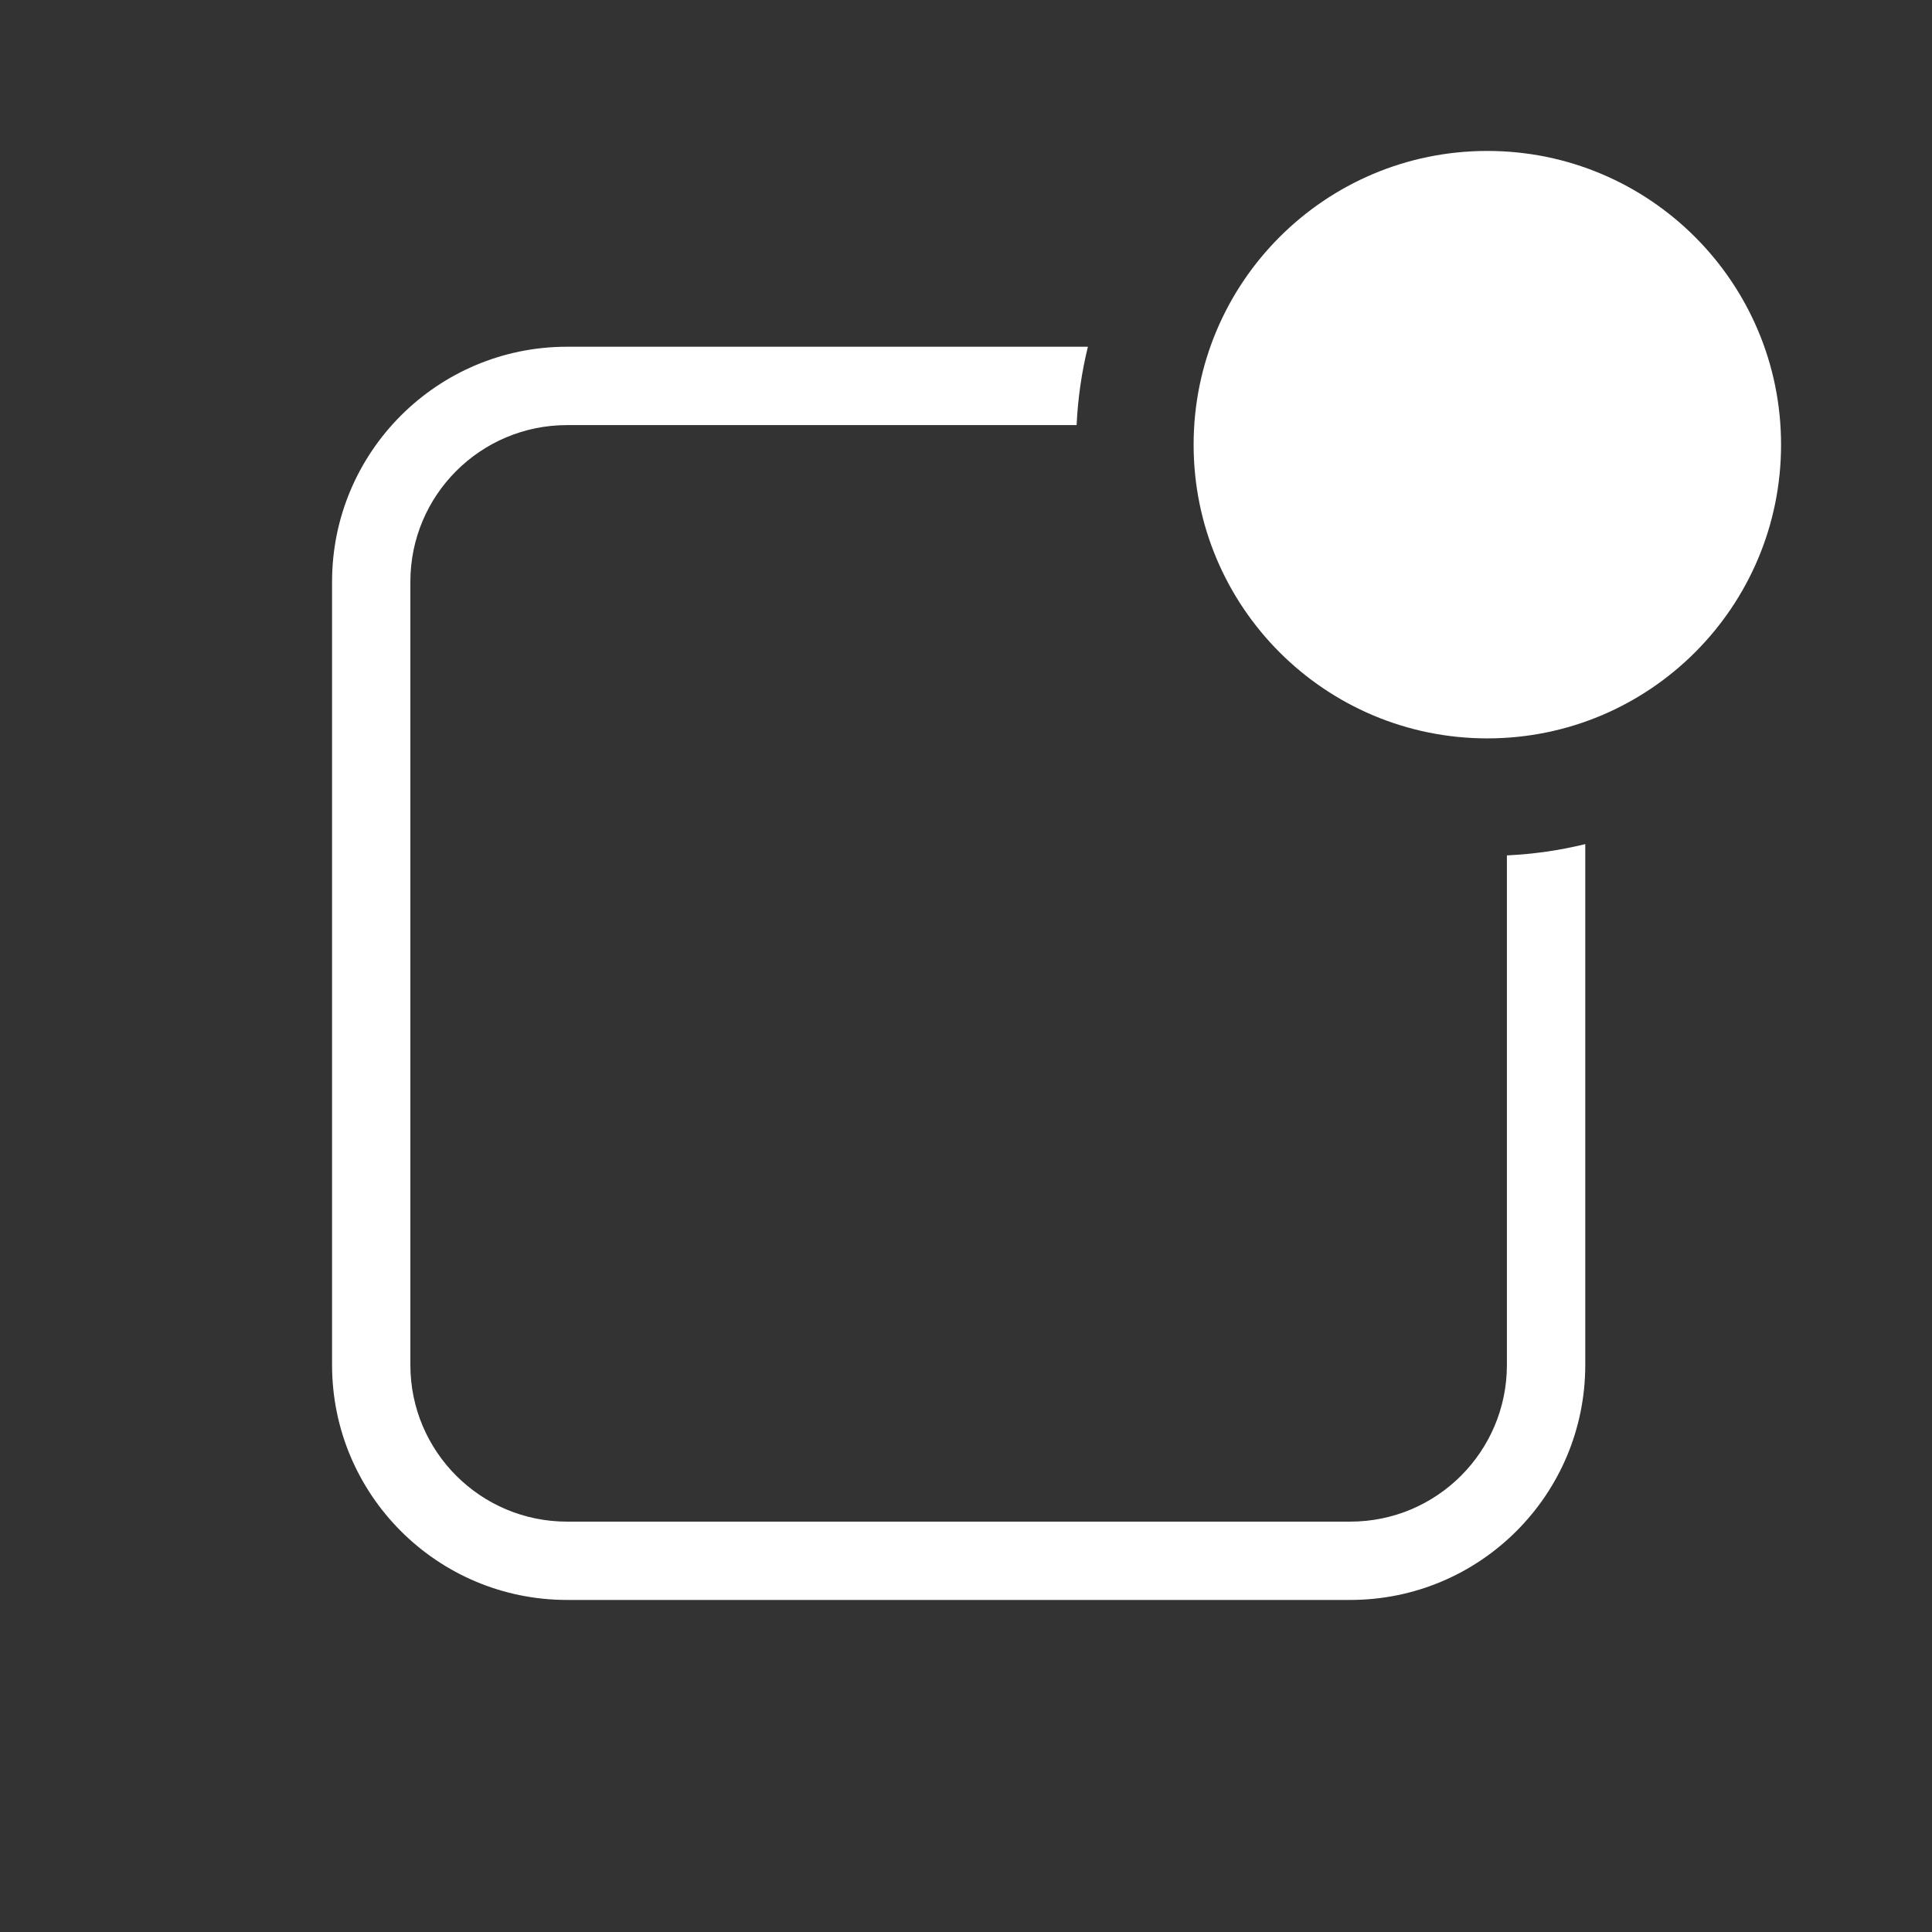 <svg width="32" height="32" viewBox="0 0 32 32" fill="none" xmlns="http://www.w3.org/2000/svg">
<rect x="0" y="0" width="32" height="32" fill="#333333" stroke="none"/>
<path fill-rule="evenodd" clip-rule="evenodd" d="M19.77 7.365C19.77 10.052 21.948 12.23 24.635 12.23C27.322 12.23 29.5 10.052 29.5 7.365C29.5 4.678 27.322 2.5 24.635 2.5C21.948 2.5 19.77 4.678 19.77 7.365ZM17.832 7.041C17.853 6.596 17.916 6.162 18.019 5.743H9.392C7.243 5.743 5.5 7.486 5.5 9.635V22.608C5.5 24.758 7.243 26.5 9.392 26.5H22.365C24.514 26.5 26.257 24.757 26.257 22.608V13.981C25.838 14.084 25.404 14.147 24.959 14.168V22.608C24.959 24.041 23.798 25.203 22.365 25.203H9.392C7.959 25.203 6.797 24.041 6.797 22.608V9.635C6.797 8.202 7.959 7.041 9.392 7.041H17.832Z" fill="white"/>
</svg>
